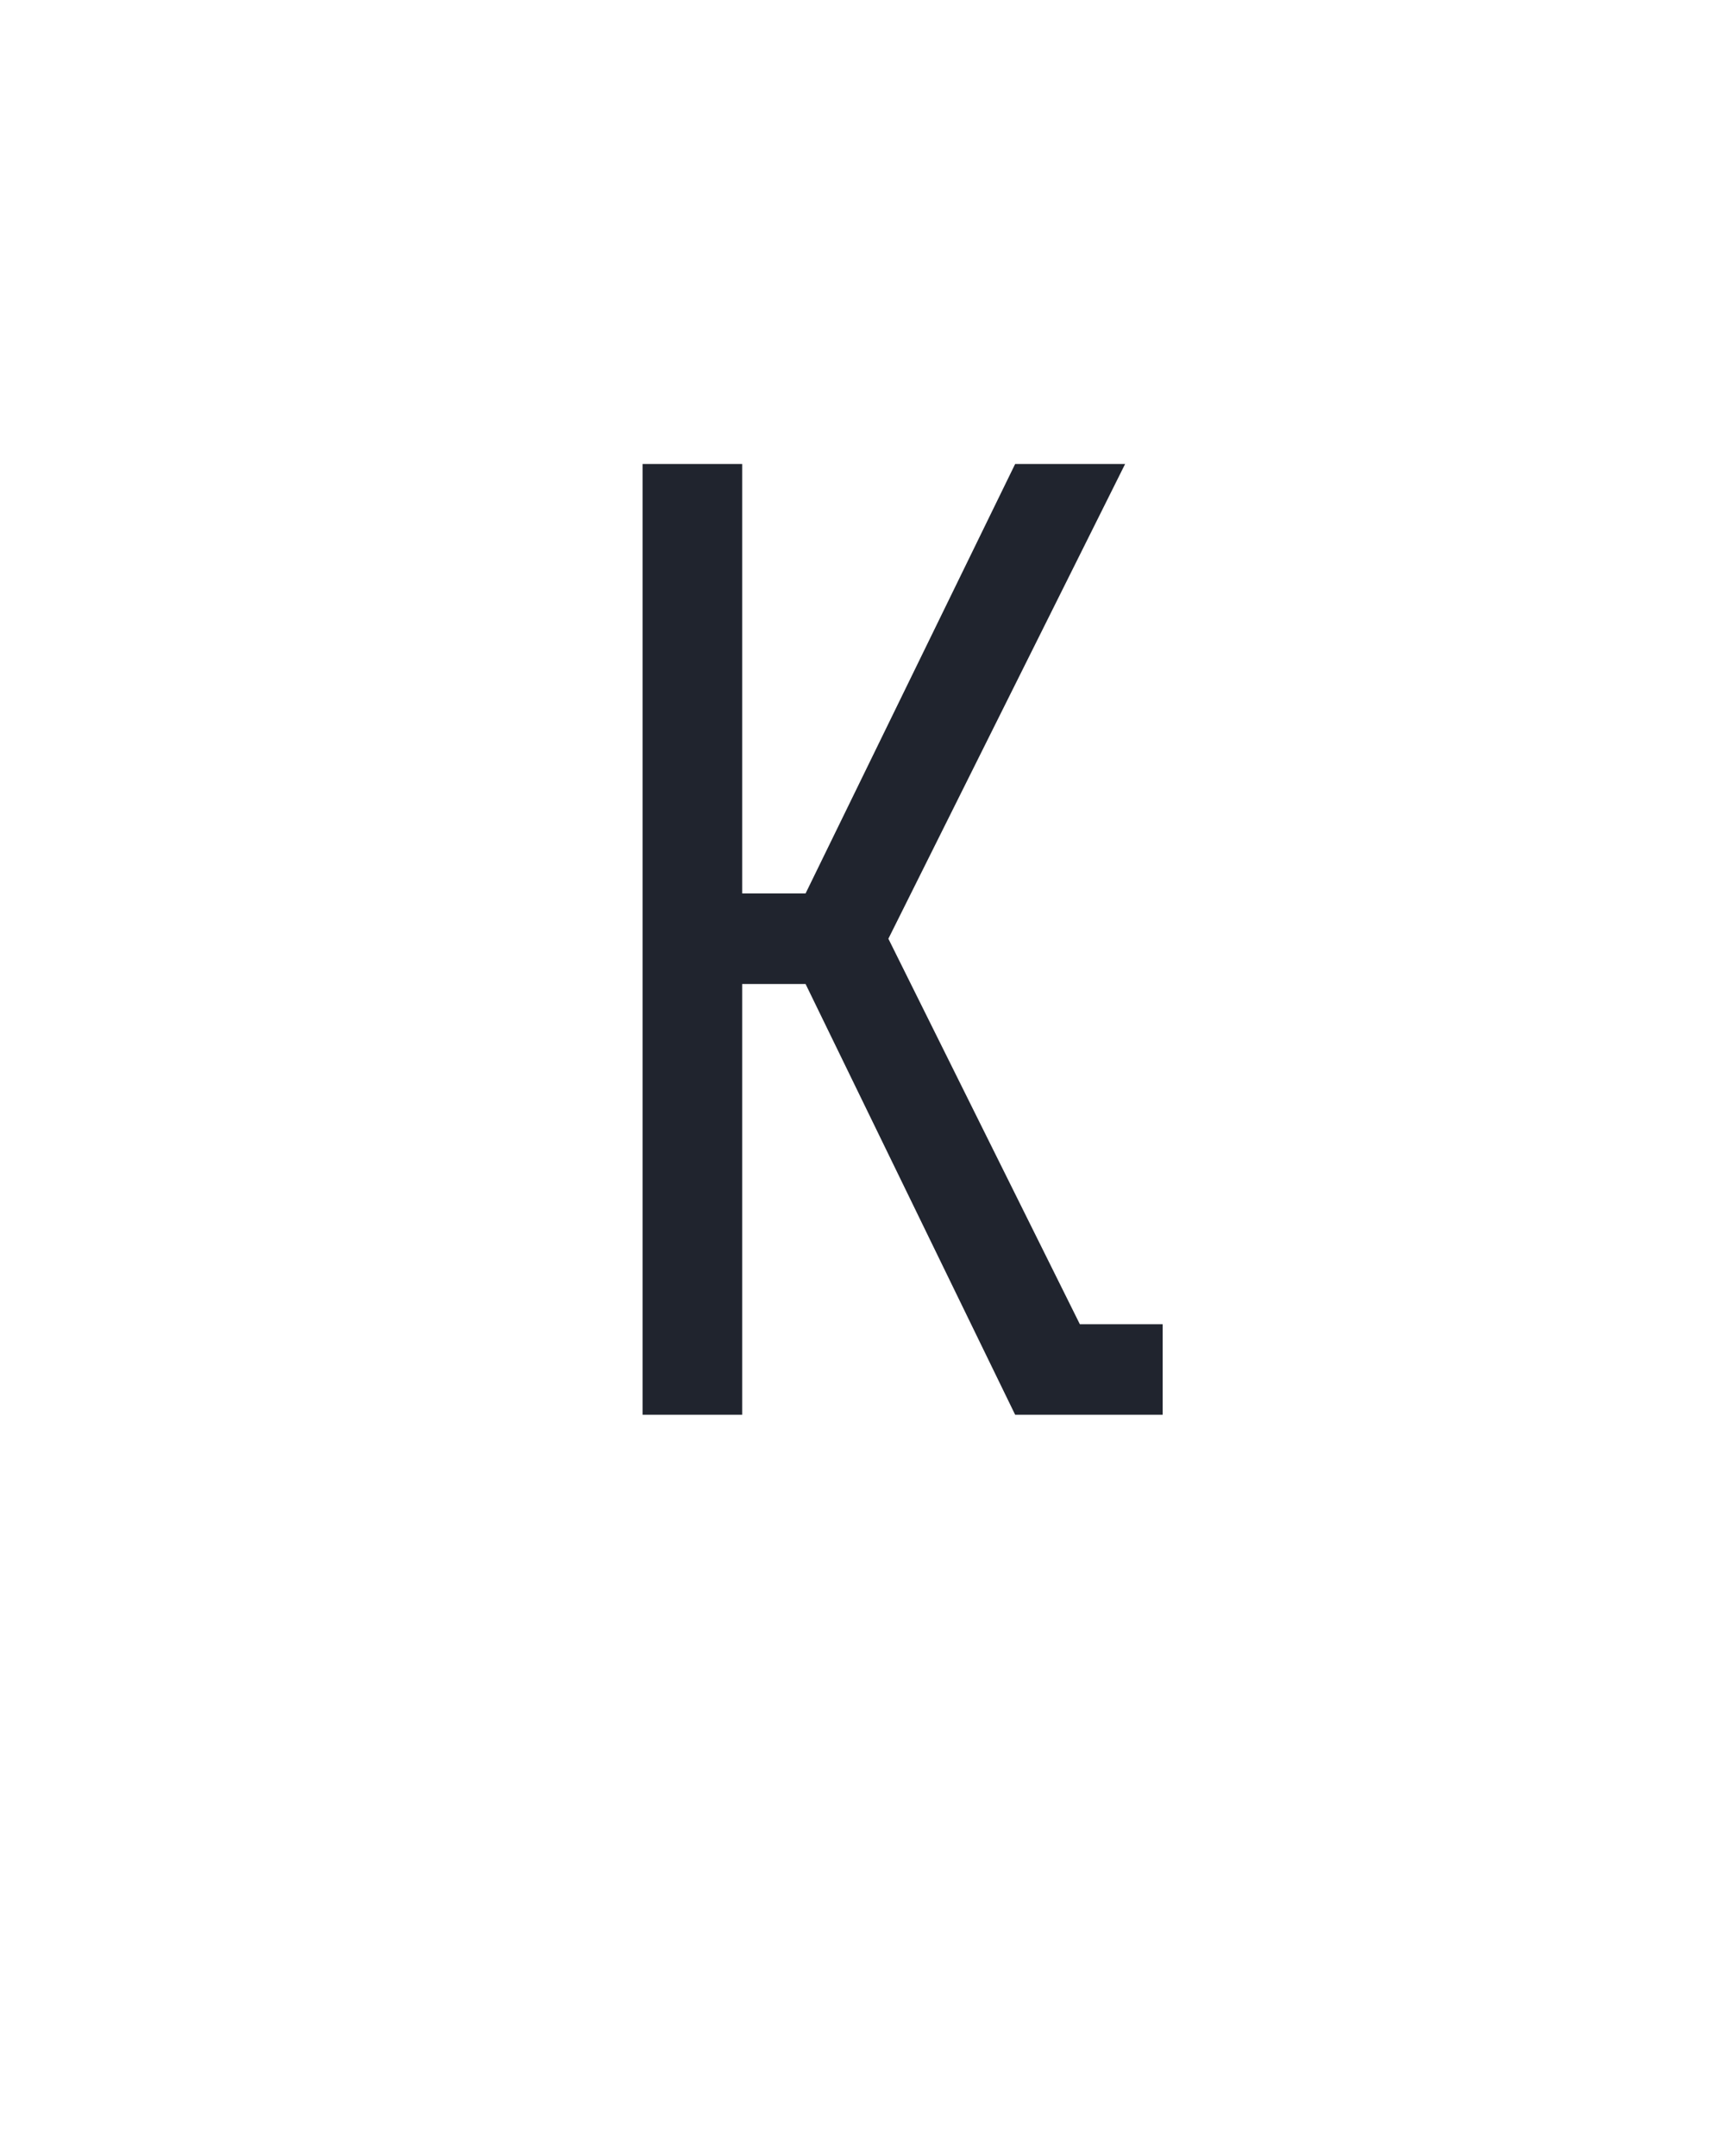 <?xml version="1.0" encoding="UTF-8" standalone="no"?>
<svg height="160" viewBox="0 0 128 160" width="128" xmlns="http://www.w3.org/2000/svg">
<defs>
<path d="M 80 0 L 80 -735 L 157 -735 L 157 -403 L 206 -403 L 368 -735 L 453 -735 L 270 -368 L 418 -70 L 482 -70 L 482 0 L 368 0 L 206 -333 L 157 -333 L 157 0 Z " id="path1"/>
</defs>
<g>
<g data-source-text="K" fill="#20242e" transform="translate(40 104.992) rotate(0) scale(0.096)">
<use href="#path1" transform="translate(0 0)"/>
</g>
</g>
</svg>